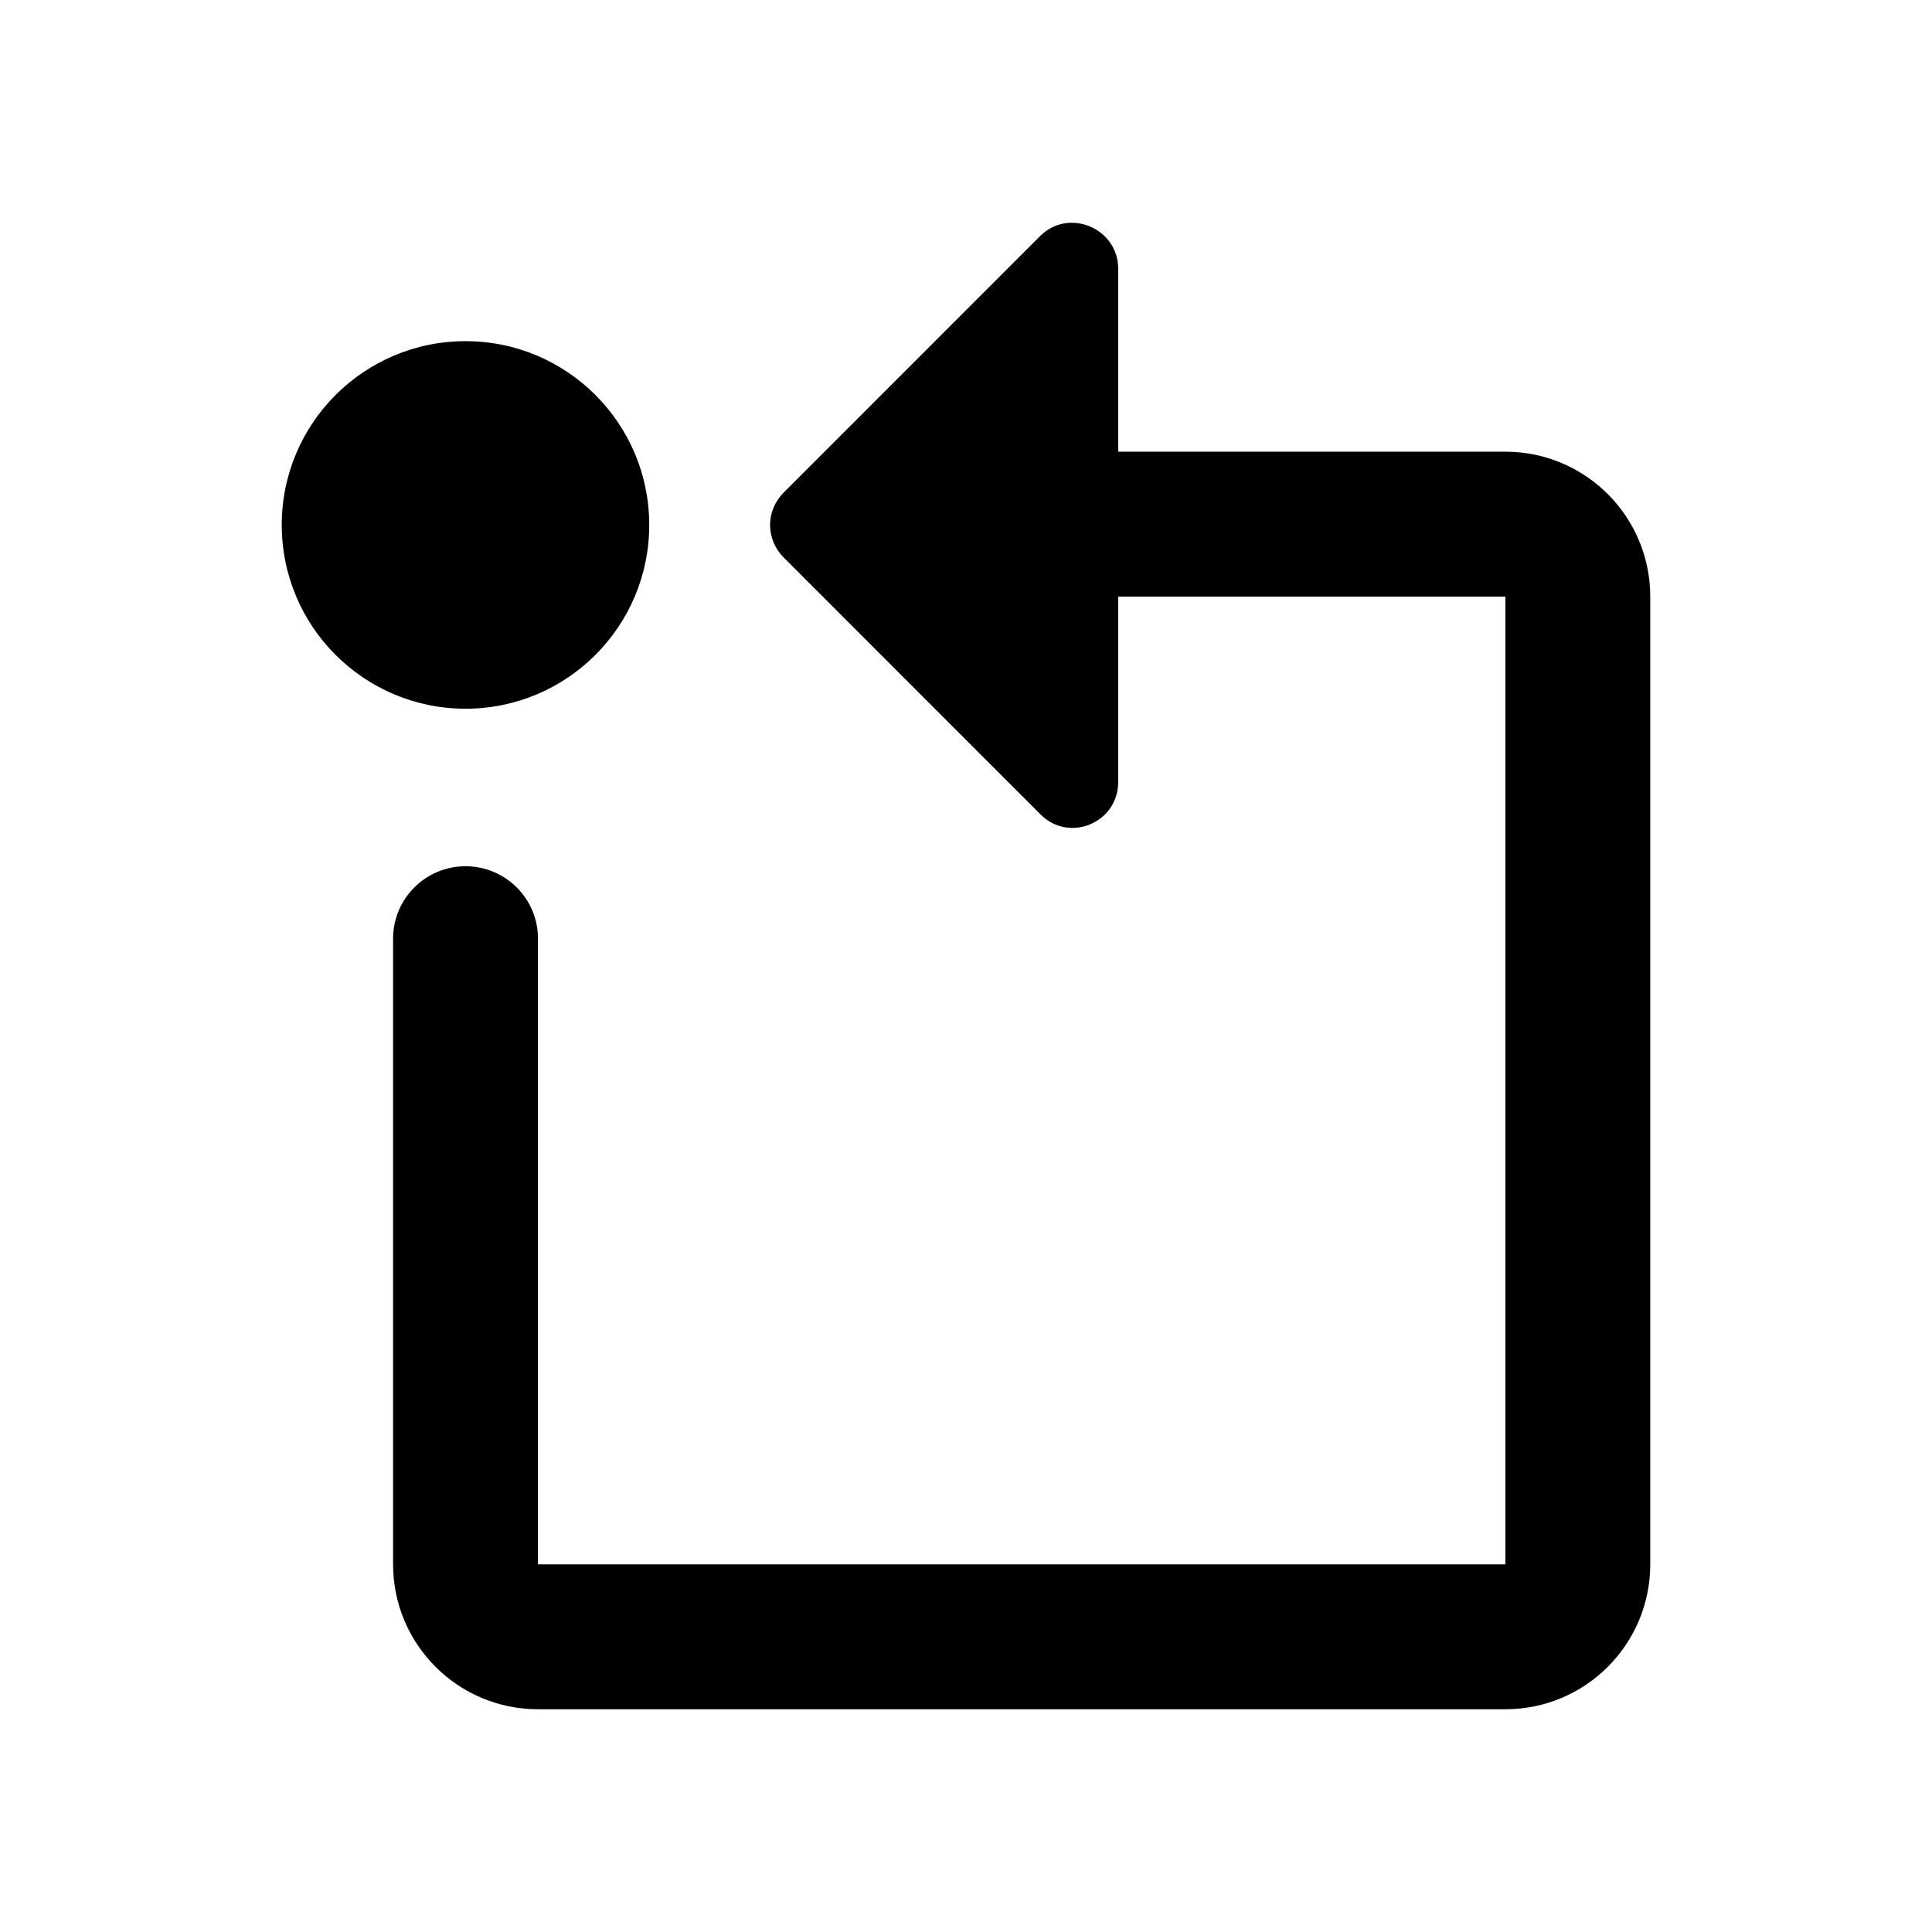 <svg viewBox="0 0 24 24" fill="none" xmlns="http://www.w3.org/2000/svg">
<path fill-rule="evenodd" clip-rule="evenodd" d="M13.891 9.712V7.669V7.411H18.701L18.701 19.433H6.683V11.66C6.683 11.163 6.28 10.761 5.783 10.761C5.286 10.761 4.883 11.163 4.883 11.66V19.433C4.883 20.427 5.689 21.233 6.683 21.233H18.701C19.694 21.233 20.5 20.427 20.5 19.433V7.411C20.5 6.417 19.694 5.611 18.701 5.611H13.891V5.386V3.343C13.891 2.83 13.275 2.579 12.921 2.932L9.737 6.117C9.509 6.345 9.509 6.699 9.737 6.927L12.921 10.112C13.275 10.477 13.891 10.226 13.891 9.712ZM8.065 6.521C8.065 7.782 7.043 8.804 5.783 8.804C4.522 8.804 3.5 7.782 3.5 6.521C3.5 5.26 4.522 4.238 5.783 4.238C7.043 4.238 8.065 5.26 8.065 6.521Z" fill="currentColor"/>
</svg>
